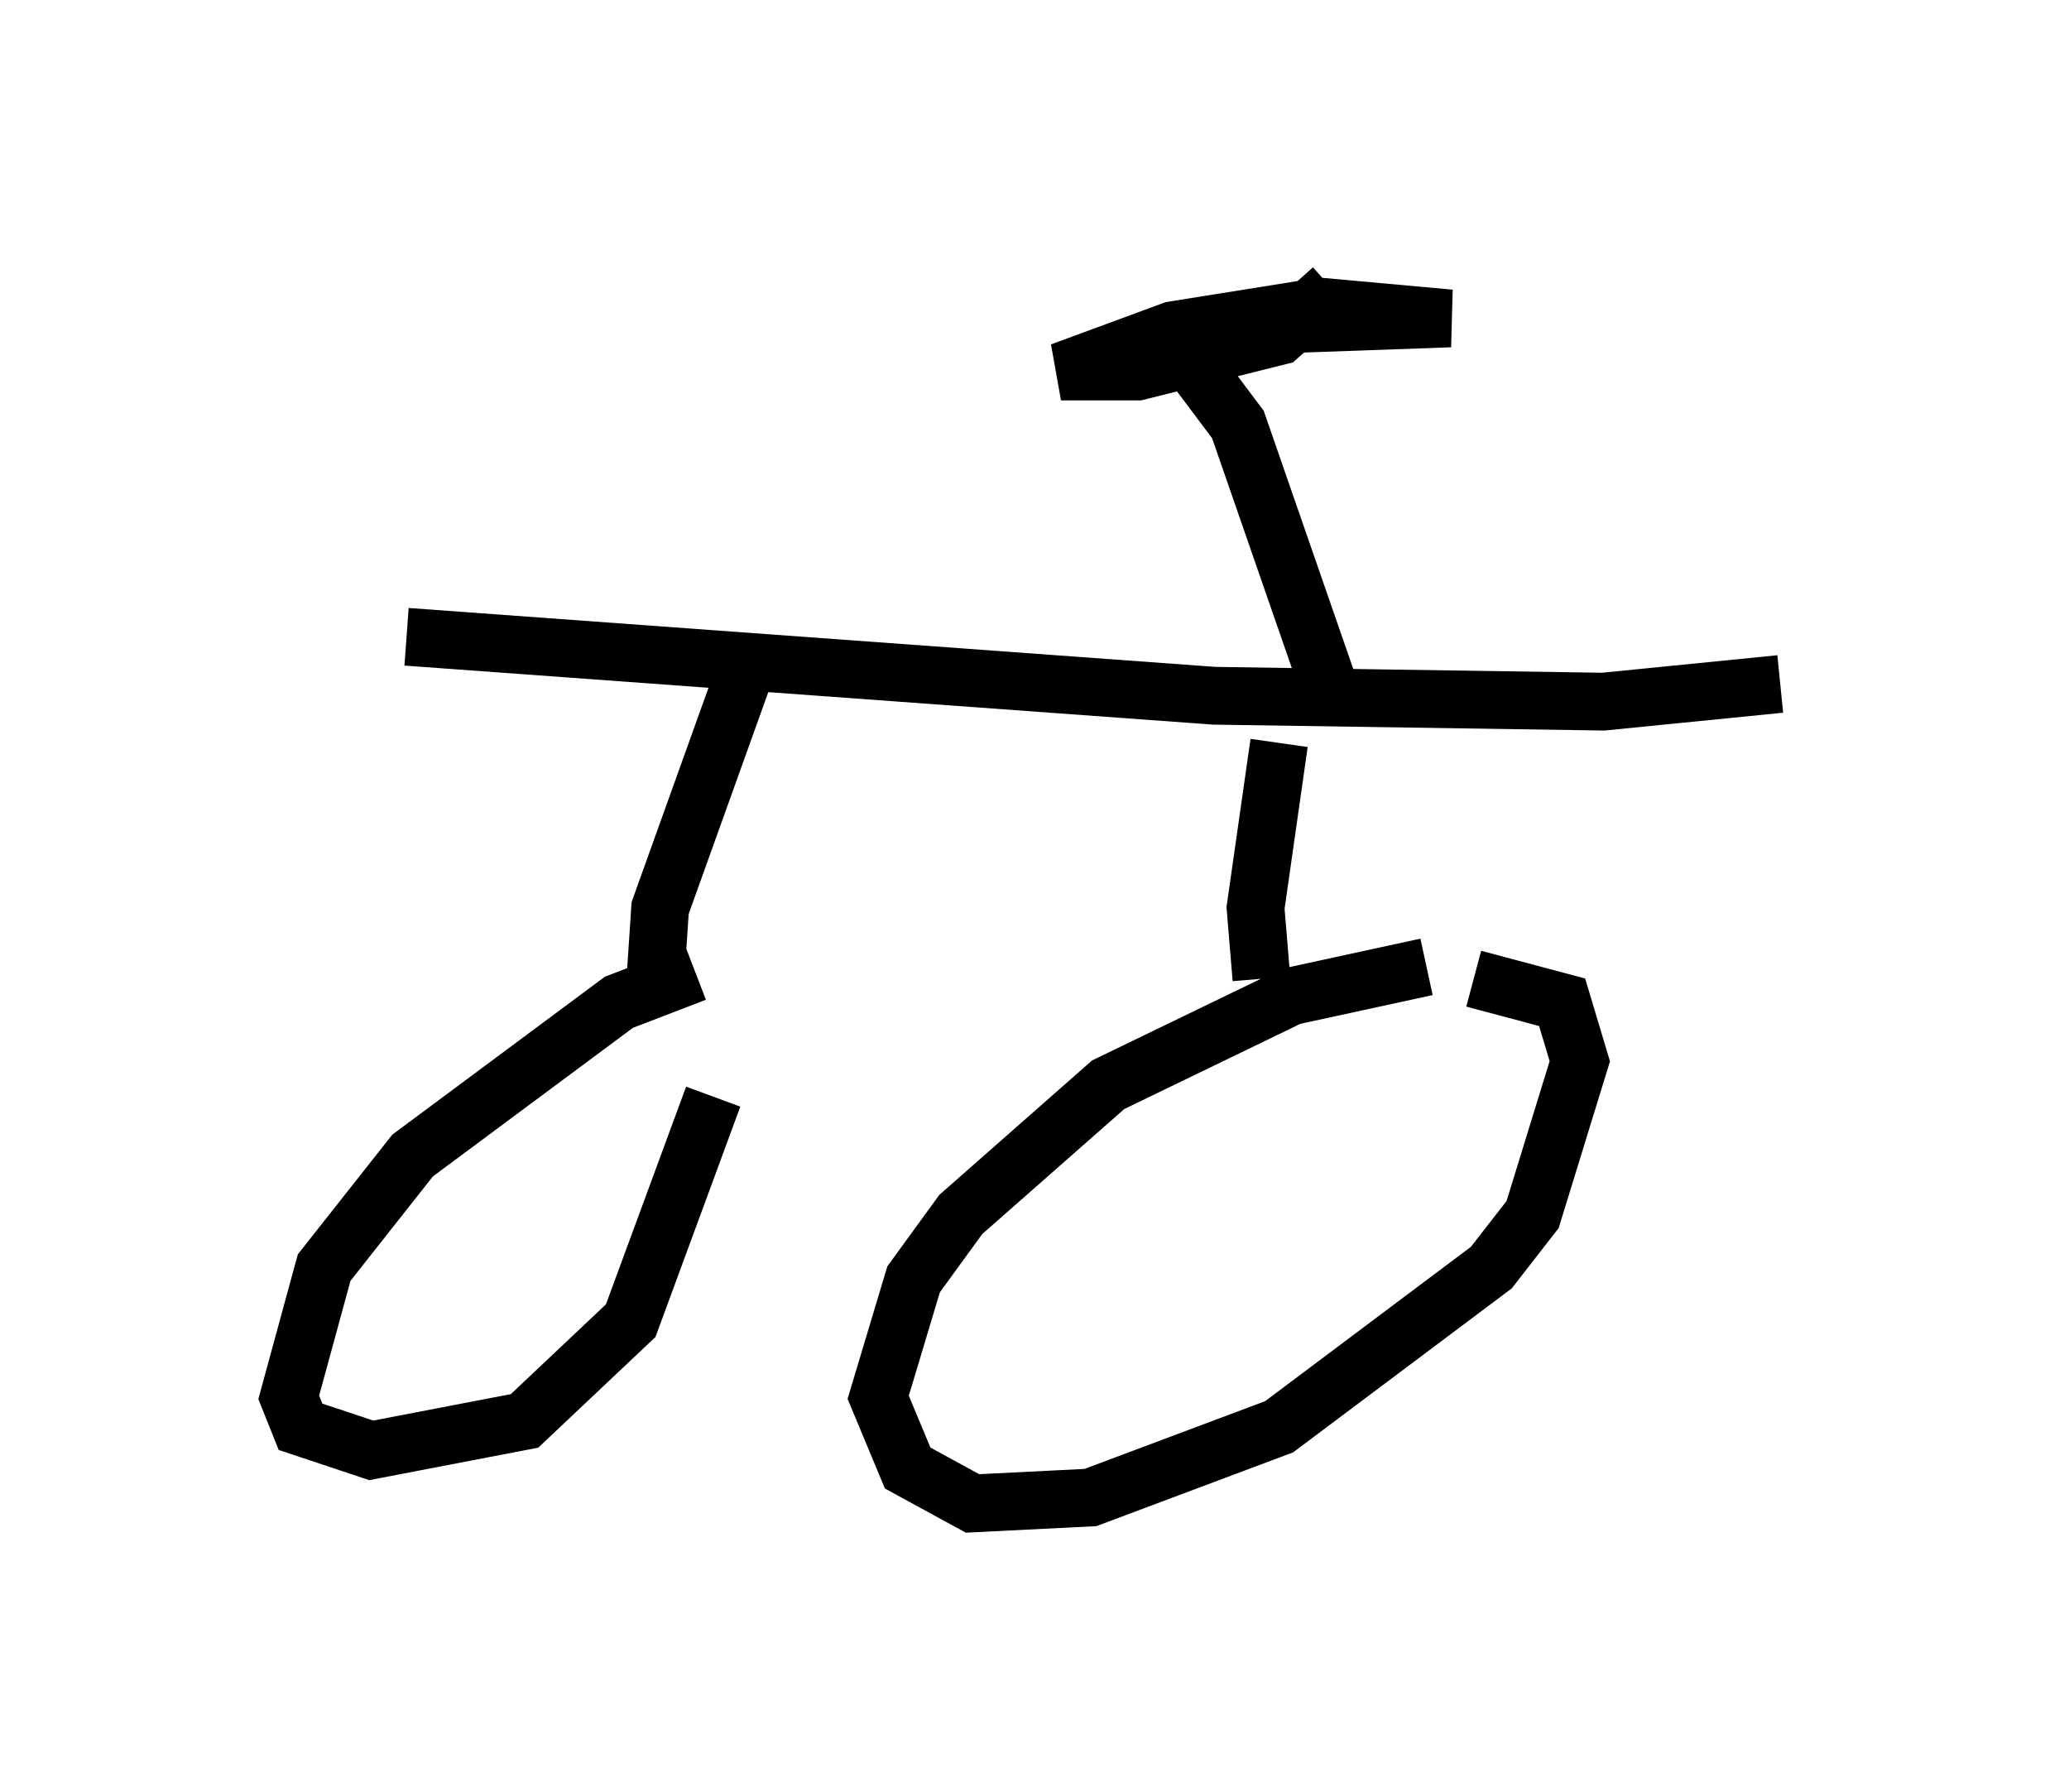 <?xml version="1.0" encoding="utf-8" ?>
<svg baseProfile="full" height="31.029" version="1.1" width="35.827" xmlns="http://www.w3.org/2000/svg" xmlns:ev="http://www.w3.org/2001/xml-events" xmlns:xlink="http://www.w3.org/1999/xlink"><defs /><rect fill="white" height="31.029" width="35.827" x="0" y="0" /><path d="M26.846, 16.842 m-2.144, -0.102 l-2.348, 0.51 -3.165, 1.531 l-2.552, 2.246 -0.817, 1.123 l-0.613, 2.042 0.51, 1.225 l1.123, 0.613 2.042, -0.102 l3.267, -1.225 3.675, -2.756 l0.715, -0.919 0.817, -2.654 l-0.306, -1.021 -1.531, -0.408 m-13.475, -0.102 l-1.327, 0.51 -3.573, 2.654 l-1.531, 1.94 -0.613, 2.246 l0.204, 0.51 1.225, 0.408 l2.654, -0.51 1.838, -1.735 l1.429, -3.879 m-1.021, -1.735 l0.102, -1.531 1.429, -3.981 m8.983, 5.206 l-0.102, -1.225 0.408, -2.858 m-15.109, -1.838 l13.986, 1.021 6.738, 0.102 l3.063, -0.306 m-7.656, 0.51 l-1.735, -5.002 -0.919, -1.225 l1.735, -0.51 2.858, -0.102 l-2.246, -0.204 -2.552, 0.408 l-1.94, 0.715 1.327, 0.0 l2.45, -0.613 0.919, -0.817 " fill="none" stroke="black" stroke-width="1" /></svg>